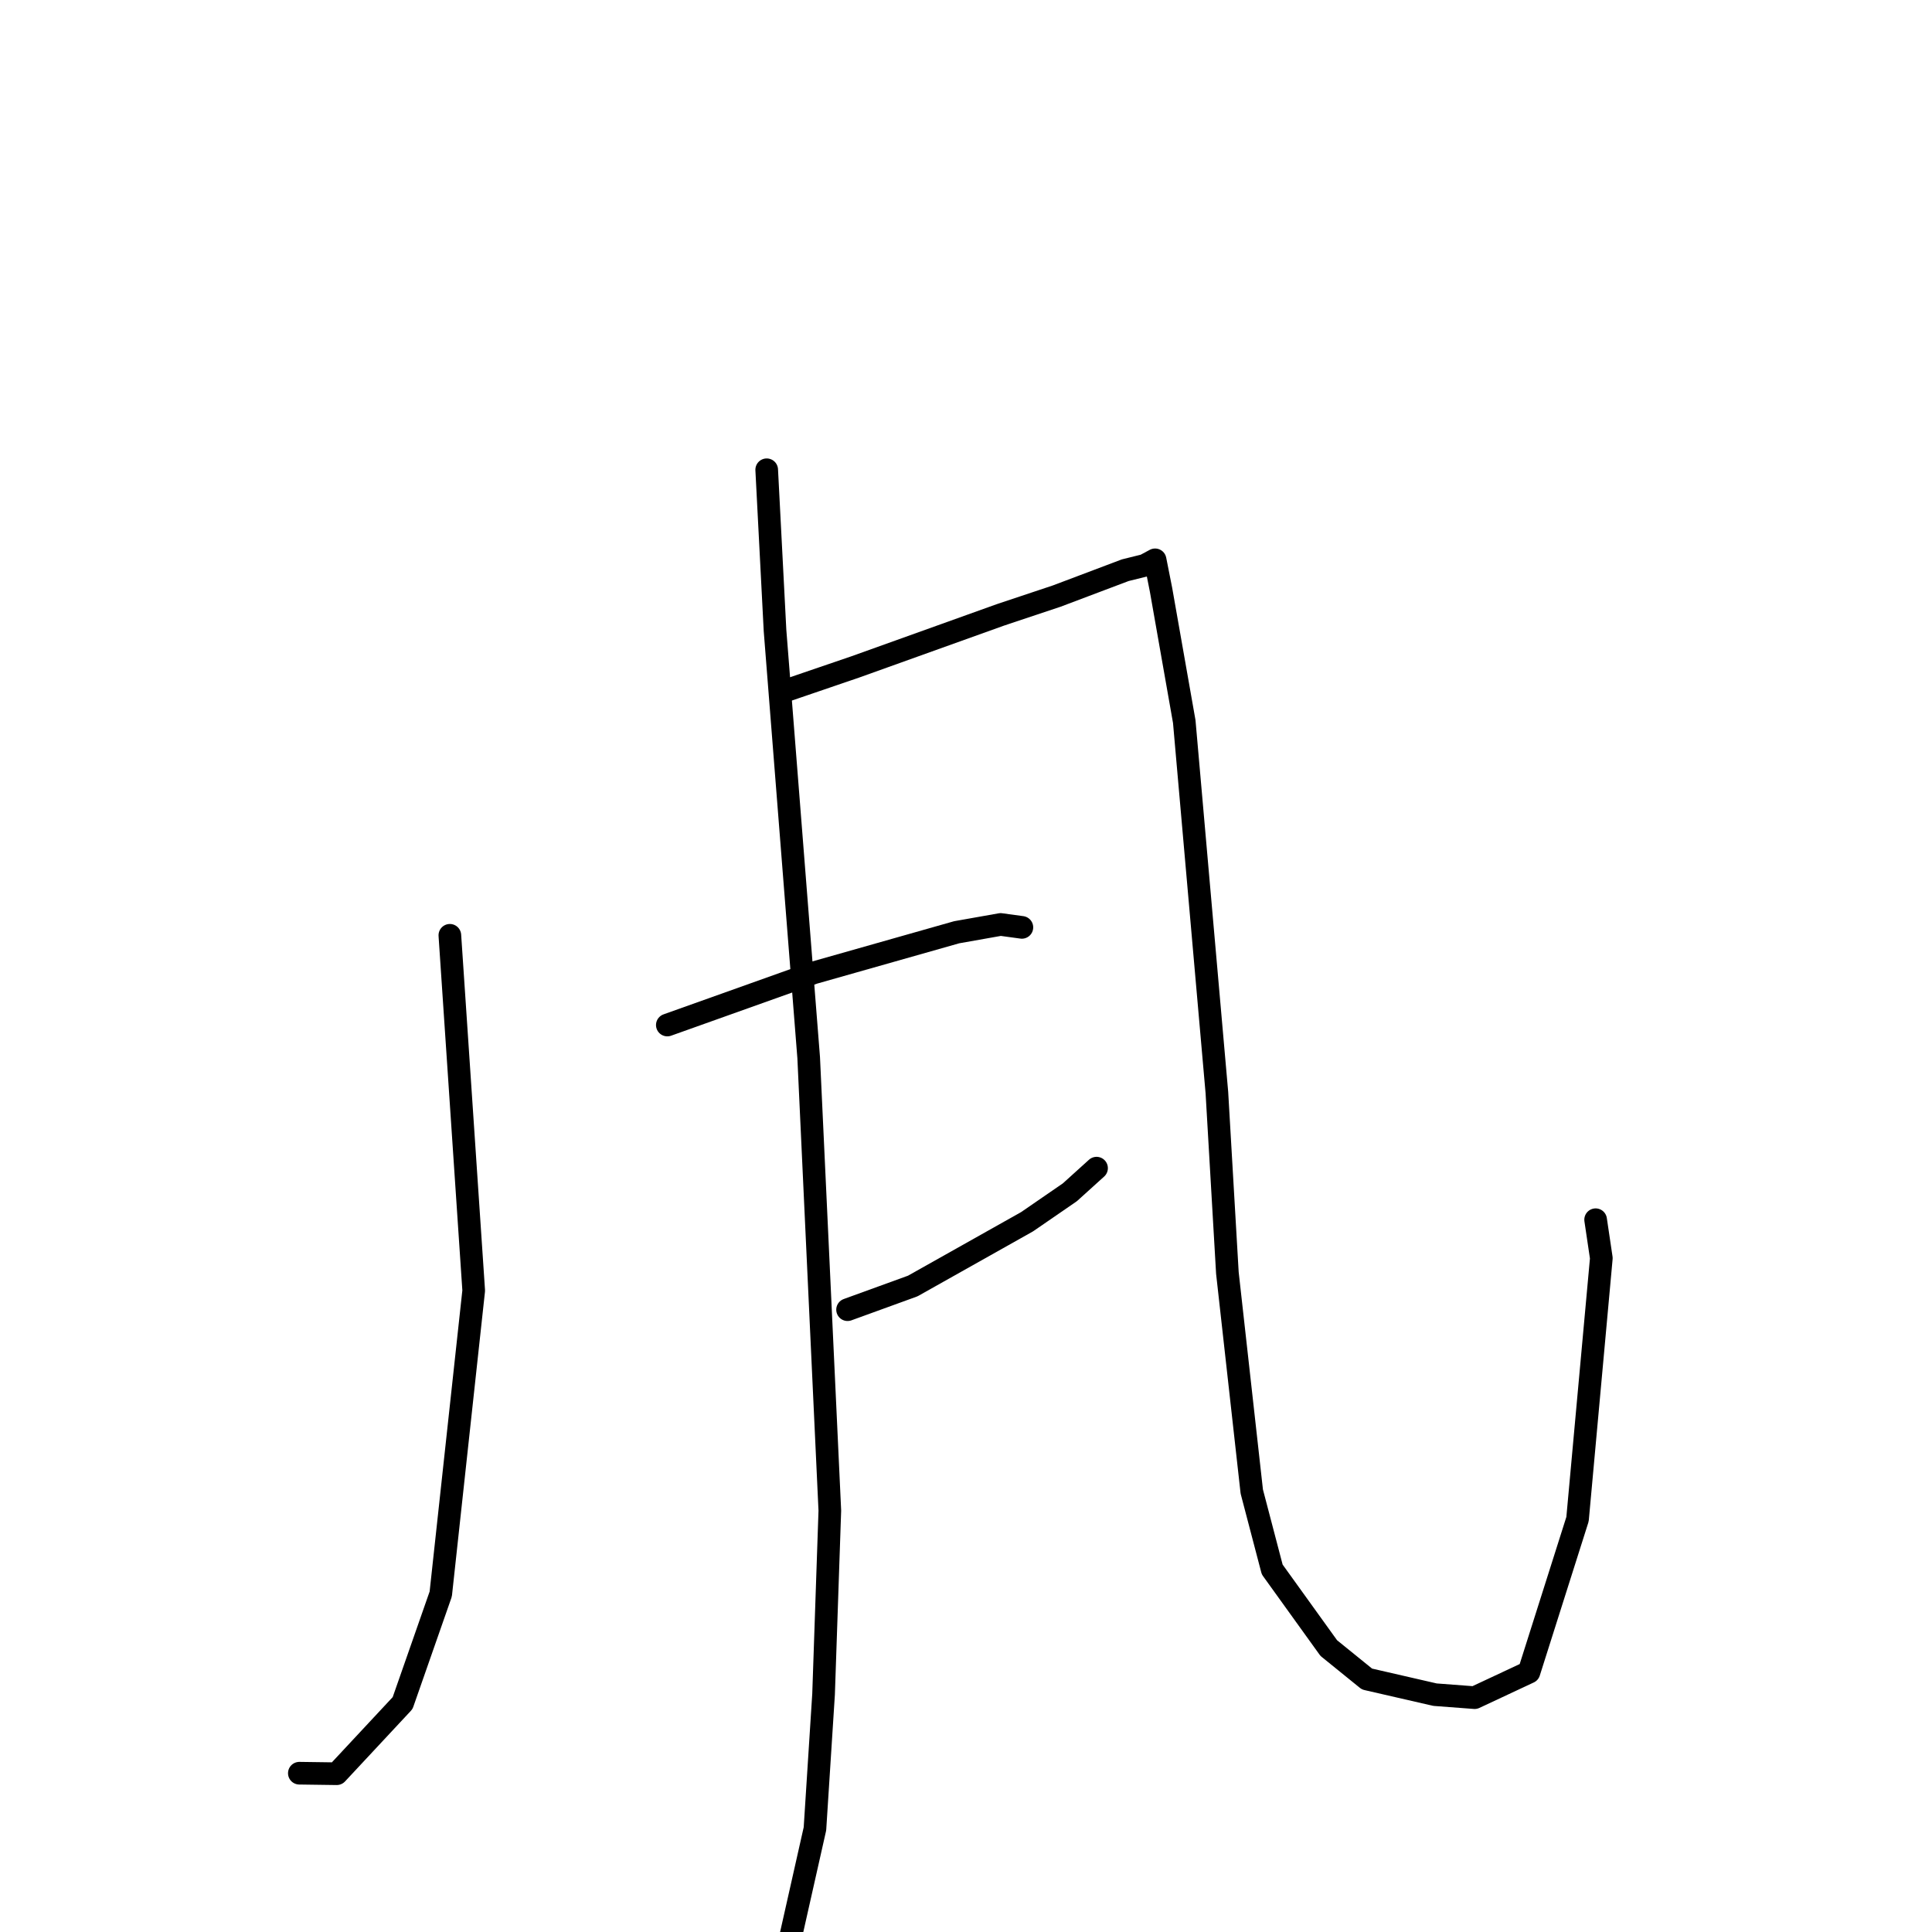 <?xml version="1.0" standalone="no"?>
    <svg width="256" height="256" xmlns="http://www.w3.org/2000/svg" version="1.1">
    <polyline stroke="black" stroke-width="3" stroke-linecap="round" fill="transparent" stroke-linejoin="round" points="59.608 123.932 62.769 171.012 58.401 211.218 53.347 225.668 44.621 235.027 40.081 234.965 39.664 234.959 " />
        <polyline stroke="black" stroke-width="3" stroke-linecap="round" fill="transparent" stroke-linejoin="round" points="103.926 91.583 113.314 88.377 132.542 81.481 140.016 78.986 149.104 75.555 151.69 74.914 153.056 74.18 153.847 78.175 156.92 95.613 161.244 144.77 162.636 168.677 165.867 197.638 168.574 207.964 176.068 218.378 181.133 222.481 190.147 224.552 195.394 224.948 202.598 221.576 209.031 201.294 212.185 166.713 211.429 161.619 " />
        <polyline stroke="black" stroke-width="3" stroke-linecap="round" fill="transparent" stroke-linejoin="round" points="88.424 135.822 107.822 128.902 126.766 123.528 132.586 122.497 135.36 122.876 135.405 122.882 " />
        <polyline stroke="black" stroke-width="3" stroke-linecap="round" fill="transparent" stroke-linejoin="round" points="112.307 173.541 120.945 170.403 136.097 161.883 141.763 157.984 145.253 154.828 145.299 154.786 " />
        <polyline stroke="black" stroke-width="3" stroke-linecap="round" fill="transparent" stroke-linejoin="round" points="101.592 62.246 102.695 83.542 107.155 140.152 109.957 200.161 109.127 224.49 107.985 242.324 100.741 274.493 100.005 269.215 " />
        </svg>